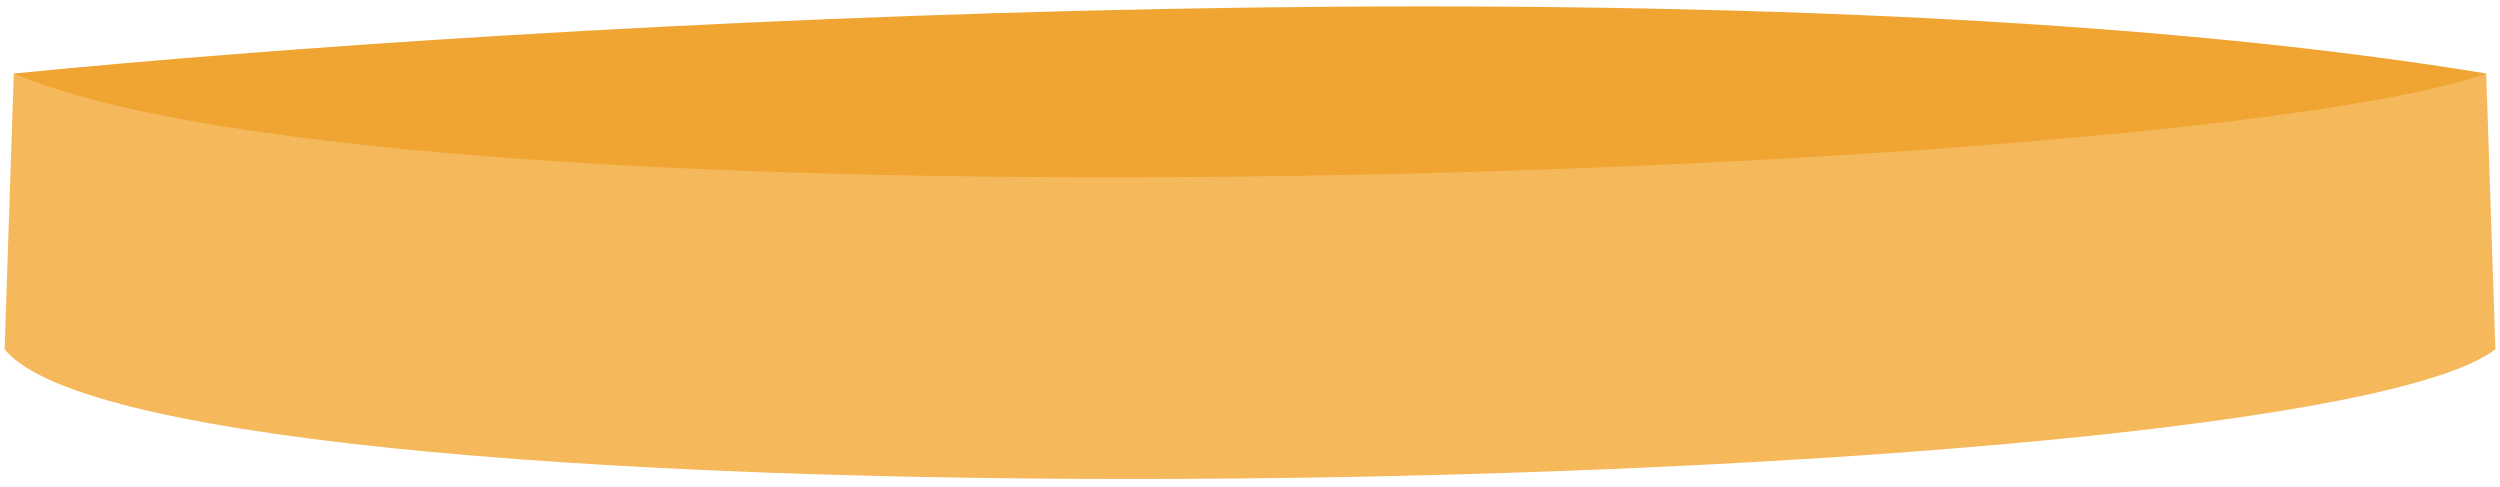 <svg width="272" height="53" viewBox="0 0 272 53" fill="none" xmlns="http://www.w3.org/2000/svg">
<path d="M270.5 8C150.06 24.083 41.317 14.701 1.5 8L0.5 38C17.5 59 250 54.5 271.5 38L270.5 8Z" fill="#F5B85B"/>
<path d="M1.5 8C57.033 2.489 190.371 -5.226 270.5 8C238.119 19.415 44.786 26.304 1.5 8Z" fill="#F0A432"/>
</svg>
